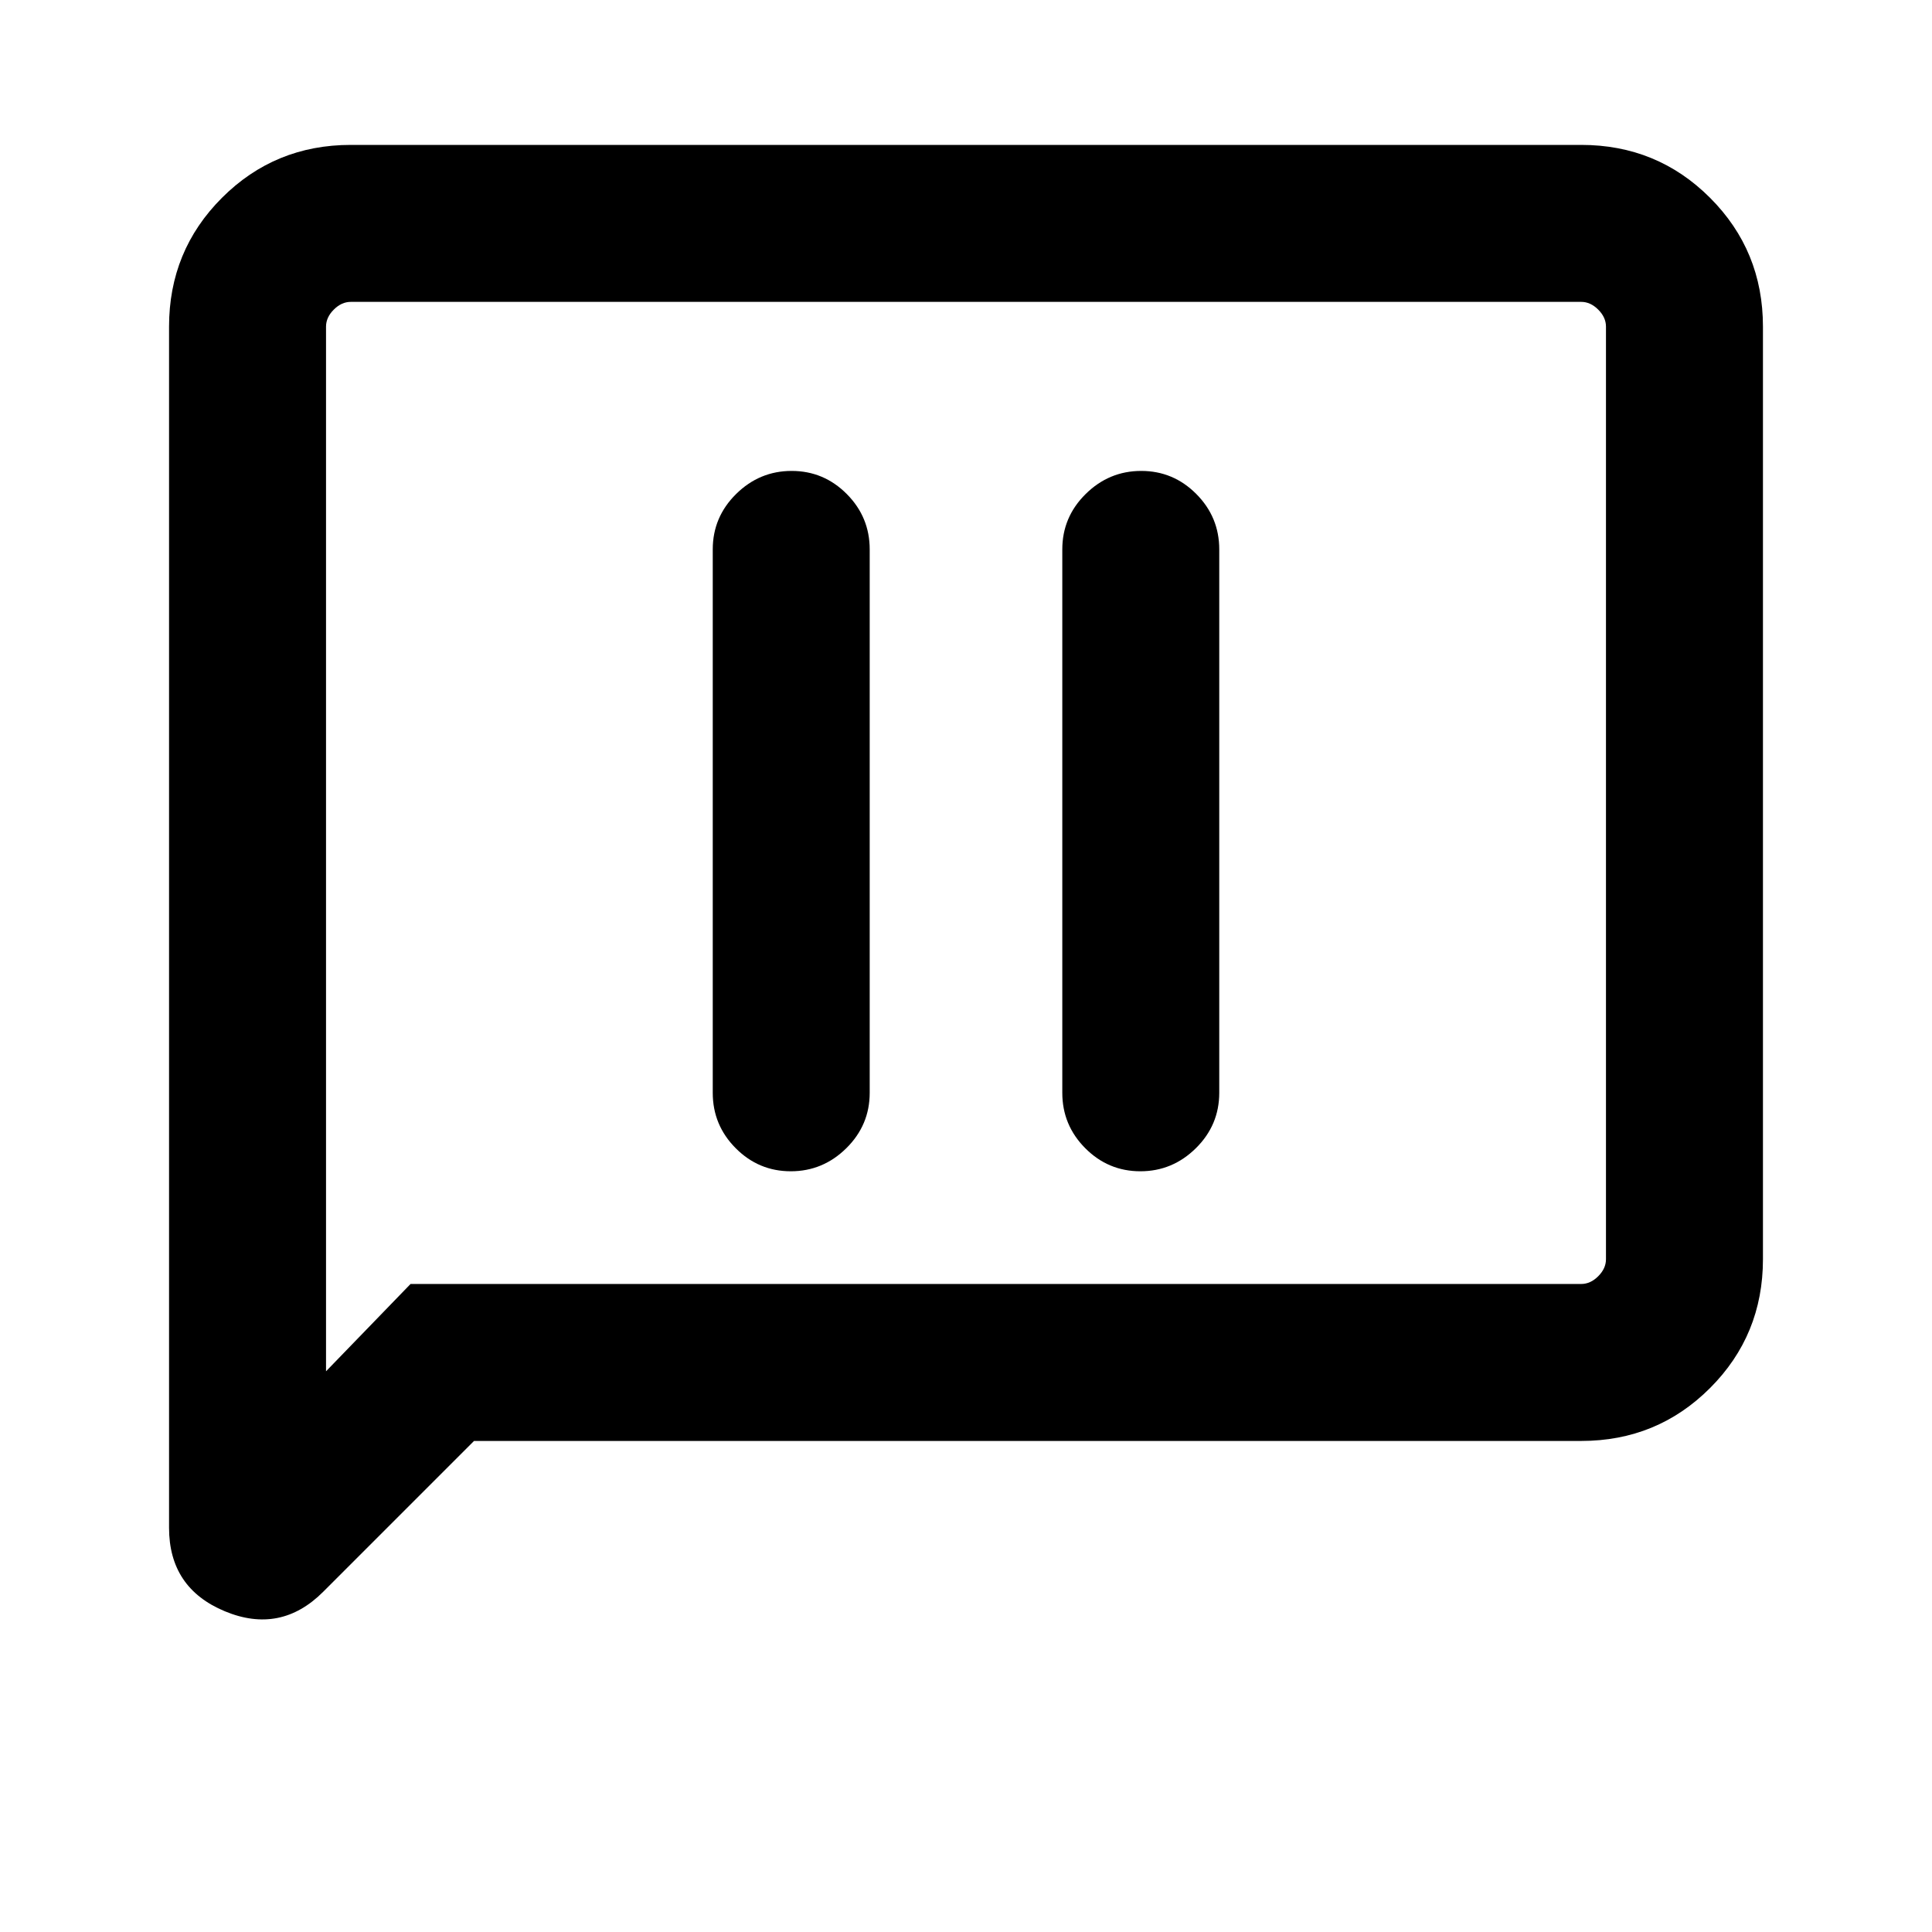 <svg xmlns="http://www.w3.org/2000/svg" height="20" viewBox="0 -960 960 960" width="20"><path d="M392.94-378q15.98 0 27.6-11.47 11.61-11.46 11.61-27.53v-270q0-16.07-11.4-27.53Q409.34-726 393.36-726q-15.97 0-27.59 11.47-11.61 11.46-11.61 27.53v270q0 16.07 11.4 27.53Q376.96-378 392.94-378Zm173.7 0q15.97 0 27.59-11.47 11.61-11.46 11.61-27.53v-270q0-16.07-11.4-27.53Q583.04-726 567.06-726q-15.98 0-27.6 11.47-11.61 11.46-11.61 27.53v270q0 16.07 11.4 27.53Q550.66-378 566.64-378Zm-331.1 134-74.96 74.96q-21.19 21.19-48.89 9.66Q84-170.92 84-200.85v-596.84q0-37.73 26.29-64.02T174.31-888h611.38q37.73 0 64.02 26.29T876-797.69v463.38q0 37.73-26.29 64.02T785.69-244H235.54ZM204-322h581.69q4.62 0 8.46-3.85 3.85-3.84 3.85-8.46v-463.38q0-4.62-3.85-8.46-3.84-3.85-8.46-3.85H174.31q-4.62 0-8.46 3.85-3.85 3.84-3.85 8.46v519.08L204-322Zm-42 0v-488 488Z"/></svg>